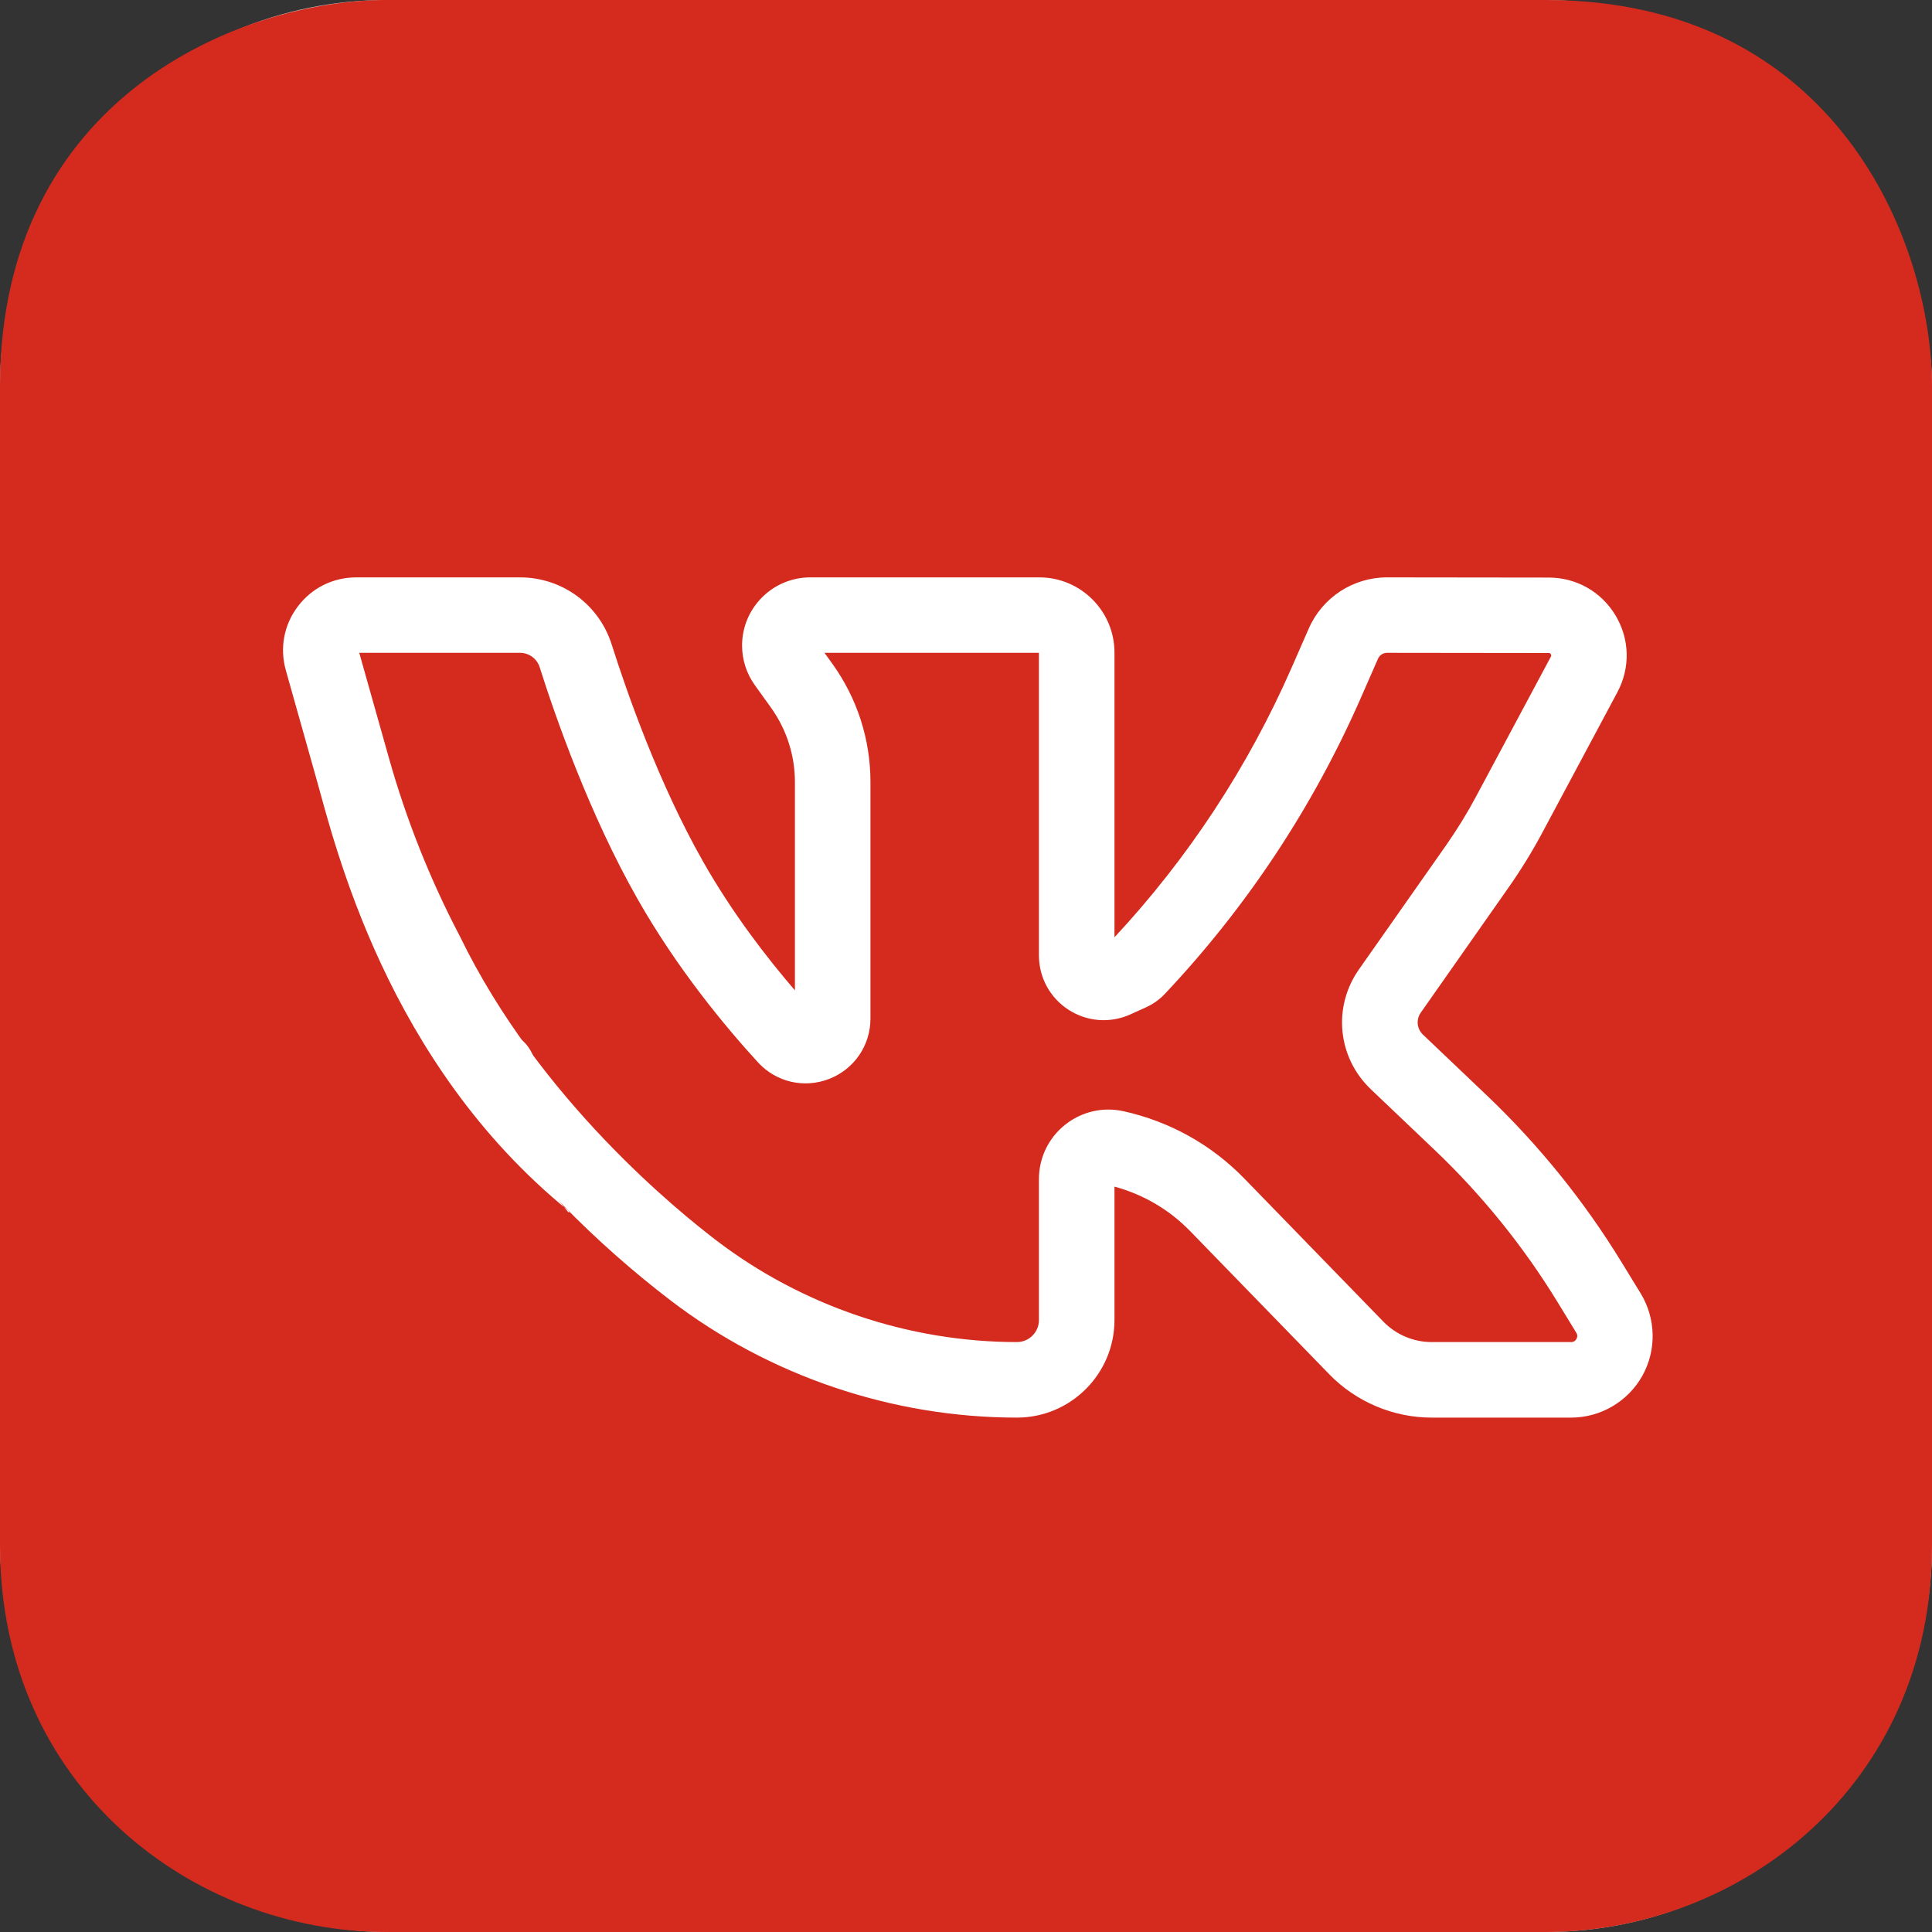 <svg width="20" height="20" viewBox="0 0 20 20" fill="none" xmlns="http://www.w3.org/2000/svg">
<rect x="0" y="0" width="20" height="20" fill="#333333" stroke="none"/>
<g clip-path="url(#clip0)">
<rect width="20" height="20" rx="4" fill="#C4C4C4"/>
<path d="M16 20H4C2 20 0 18.5 0 16V4C0 1 2.5 0 4 0H16C19 0 20 2.5 20 4V16C20 18.5 18 20 16 20Z" fill="#D52B1E"/>
<path d="M3.687 6.367H5.382C5.646 6.367 5.879 6.538 5.959 6.789C6.129 7.326 6.467 8.282 6.94 9.115C7.324 9.791 7.79 10.358 8.134 10.733C8.306 10.921 8.62 10.799 8.62 10.544V8.097C8.62 7.739 8.507 7.389 8.298 7.097L8.132 6.866C8.093 6.813 8.073 6.748 8.073 6.682C8.073 6.508 8.214 6.367 8.388 6.367H10.758C10.972 6.367 11.146 6.541 11.146 6.755V9.891C11.146 10.094 11.356 10.229 11.541 10.145L11.703 10.071C11.73 10.059 11.755 10.041 11.776 10.018C12.591 9.153 13.252 8.155 13.729 7.066L13.907 6.662C13.985 6.483 14.163 6.367 14.359 6.368L16.032 6.37C16.346 6.37 16.547 6.705 16.399 6.981L15.625 8.428C15.525 8.615 15.414 8.796 15.292 8.97L14.387 10.259C14.227 10.488 14.258 10.8 14.46 10.993L15.123 11.624C15.636 12.112 16.083 12.666 16.453 13.27L16.651 13.593C16.836 13.896 16.618 14.284 16.264 14.284H14.819C14.527 14.284 14.247 14.166 14.043 13.956L12.598 12.47C12.312 12.176 11.946 11.973 11.545 11.884C11.34 11.839 11.146 11.996 11.146 12.206V13.665C11.146 14.007 10.869 14.284 10.527 14.284C9.315 14.284 8.137 13.885 7.175 13.149C5.469 11.844 4.233 10.022 3.65 7.956L3.334 6.833C3.268 6.599 3.444 6.367 3.687 6.367Z" fill="#D52B1E"/>
<path d="M16.264 14.675H14.819C14.424 14.675 14.039 14.512 13.763 14.229L12.319 12.743C12.103 12.521 11.834 12.364 11.537 12.284V13.665C11.537 14.222 11.084 14.675 10.527 14.675C9.237 14.675 7.962 14.243 6.938 13.459C6.55 13.162 6.18 12.835 5.839 12.487C5.688 12.333 5.07 11.492 5.224 11.341C5.378 11.19 4.608 9.535 4.759 9.689C5.587 11.397 7.054 12.564 7.412 12.838C8.302 13.519 9.408 13.893 10.527 13.893C10.653 13.893 10.755 13.791 10.755 13.665V12.206C10.755 11.987 10.853 11.782 11.024 11.645C11.195 11.508 11.415 11.456 11.629 11.503C12.106 11.608 12.538 11.848 12.879 12.198L14.323 13.684C14.453 13.817 14.634 13.893 14.819 13.893H16.264C16.273 13.893 16.301 13.893 16.319 13.861C16.337 13.829 16.323 13.805 16.318 13.797L16.12 13.473C15.768 12.899 15.342 12.372 14.854 11.907L14.191 11.276C13.846 10.947 13.794 10.425 14.068 10.035L14.973 8.746C15.085 8.585 15.189 8.417 15.281 8.244L16.055 6.797C16.057 6.792 16.061 6.785 16.054 6.772C16.047 6.76 16.038 6.76 16.032 6.76L14.358 6.758C14.318 6.758 14.281 6.782 14.265 6.819L14.088 7.223C13.591 8.355 12.909 9.386 12.061 10.286C12.005 10.346 11.939 10.393 11.865 10.427L11.704 10.5C11.495 10.595 11.256 10.578 11.063 10.454C10.87 10.33 10.755 10.12 10.755 9.89V6.758H8.535L8.615 6.869C8.874 7.229 9.011 7.654 9.011 8.097V10.544C9.011 10.822 8.843 11.068 8.583 11.169C8.323 11.27 8.034 11.202 7.846 10.997C7.503 10.622 7.008 10.025 6.601 9.308C6.104 8.434 5.752 7.429 5.587 6.908C5.559 6.818 5.476 6.758 5.383 6.758H3.719L4.027 7.85C4.206 8.485 4.452 9.104 4.759 9.689C4.859 9.881 5.415 11.241 5.224 11.341C5.033 11.441 5.985 12.725 5.885 12.534C4 11 3.469 8.749 3.275 8.061L2.959 6.939C2.894 6.709 2.939 6.467 3.084 6.277C3.228 6.086 3.448 5.977 3.688 5.977H5.383C5.818 5.977 6.2 6.256 6.332 6.671C6.488 7.163 6.818 8.11 7.28 8.922C7.581 9.452 7.937 9.913 8.229 10.252V8.097C8.229 7.819 8.143 7.552 7.981 7.325L7.815 7.094C7.728 6.973 7.682 6.831 7.682 6.682C7.682 6.293 7.999 5.977 8.388 5.977H10.759C11.188 5.977 11.537 6.326 11.537 6.755V9.703C12.303 8.879 12.92 7.94 13.372 6.909L13.549 6.505C13.69 6.184 14.008 5.977 14.358 5.977H14.359L16.033 5.979C16.319 5.979 16.577 6.126 16.724 6.371C16.871 6.616 16.878 6.913 16.743 7.166L15.97 8.612C15.863 8.813 15.743 9.008 15.612 9.194L14.707 10.484C14.658 10.555 14.667 10.65 14.73 10.71L15.393 11.341C15.93 11.853 16.399 12.433 16.786 13.066L16.984 13.389C17.143 13.65 17.15 13.977 17.001 14.243C16.852 14.509 16.569 14.675 16.264 14.675Z" fill="white"/>
<path d="M5.154 11.46C5.032 11.46 4.913 11.404 4.836 11.297L5.154 11.07L4.835 11.295C4.834 11.295 4.832 11.292 4.832 11.291C4.706 11.116 4.747 10.872 4.922 10.746C5.097 10.621 5.341 10.661 5.467 10.836L5.471 10.842C5.597 11.018 5.557 11.261 5.381 11.387C5.312 11.437 5.233 11.46 5.154 11.46Z" fill="white"/>
</g>
<defs>
<clipPath id="clip0">
<rect width="20" height="20" fill="white"/>
</clipPath>
</defs>
</svg>
